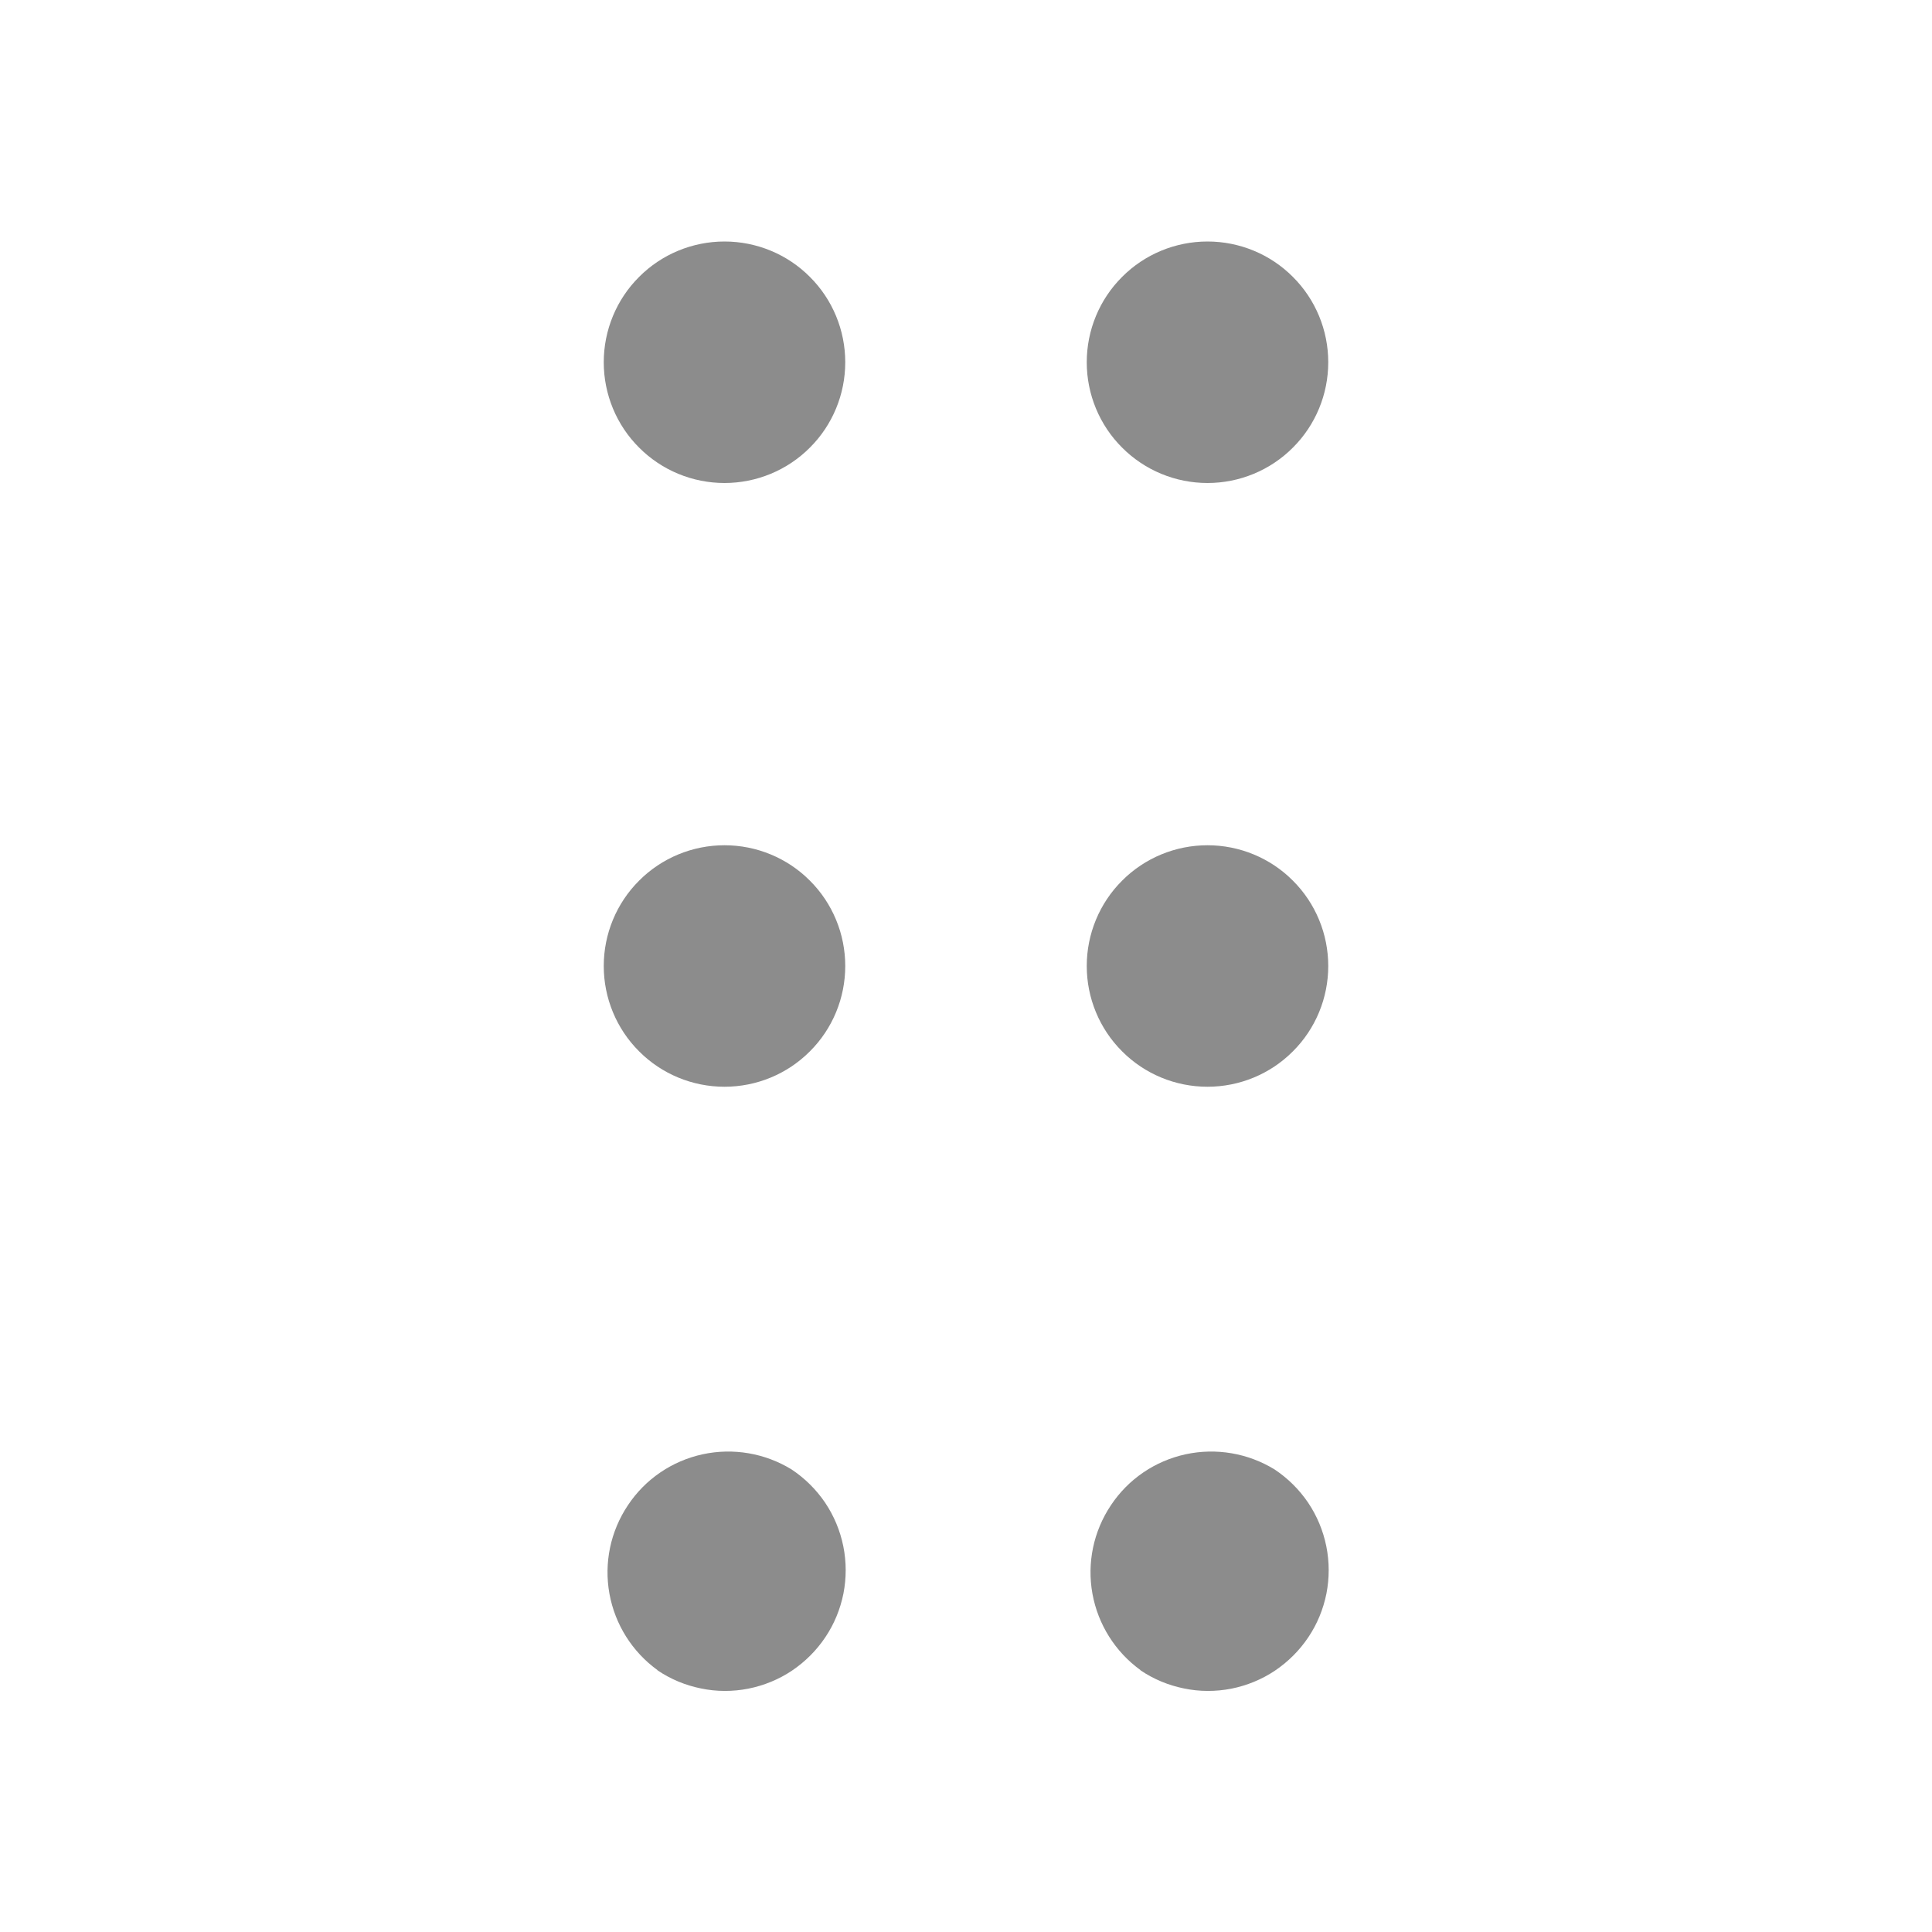 <svg width="16" height="16" viewBox="0 0 16 16" fill="none" xmlns="http://www.w3.org/2000/svg">
<path fill-rule="evenodd" clip-rule="evenodd" d="M5.444 13.832C5.553 13.906 5.676 13.957 5.805 13.983C5.934 14.01 6.067 14.01 6.196 13.985C6.326 13.959 6.449 13.909 6.558 13.836C6.668 13.762 6.762 13.668 6.835 13.559C6.909 13.449 6.959 13.326 6.985 13.197C7.01 13.068 7.01 12.935 6.984 12.806C6.958 12.677 6.907 12.554 6.833 12.444C6.759 12.335 6.665 12.242 6.555 12.169C6.335 12.034 6.07 11.989 5.818 12.044C5.565 12.099 5.343 12.25 5.2 12.466C5.056 12.681 5.001 12.943 5.047 13.198C5.093 13.452 5.235 13.679 5.445 13.831L5.444 13.832ZM6 9C5.735 9 5.48 8.895 5.293 8.707C5.105 8.52 5 8.265 5 8C5 7.735 5.105 7.48 5.293 7.293C5.48 7.105 5.735 7 6 7C6.265 7 6.52 7.105 6.707 7.293C6.895 7.48 7 7.735 7 8C7 8.265 6.895 8.52 6.707 8.707C6.52 8.895 6.265 9 6 9ZM6 4C5.735 4 5.48 3.895 5.293 3.707C5.105 3.52 5 3.265 5 3C5 2.735 5.105 2.48 5.293 2.293C5.48 2.105 5.735 2 6 2C6.265 2 6.52 2.105 6.707 2.293C6.895 2.48 7 2.735 7 3C7 3.265 6.895 3.52 6.707 3.707C6.52 3.895 6.265 4 6 4Z" fill="black" fill-opacity="0.45"/>
<path fill-rule="evenodd" clip-rule="evenodd" d="M9.444 13.832C9.553 13.906 9.676 13.957 9.805 13.983C9.934 14.01 10.067 14.01 10.197 13.985C10.326 13.959 10.449 13.909 10.558 13.836C10.668 13.762 10.762 13.668 10.835 13.559C10.909 13.449 10.959 13.326 10.985 13.197C11.01 13.068 11.01 12.935 10.984 12.806C10.958 12.677 10.907 12.554 10.833 12.444C10.759 12.335 10.665 12.242 10.555 12.169C10.335 12.034 10.07 11.989 9.818 12.044C9.565 12.099 9.343 12.25 9.2 12.466C9.056 12.681 9.001 12.943 9.047 13.198C9.093 13.452 9.235 13.679 9.445 13.831L9.444 13.832ZM10 9C9.735 9 9.48 8.895 9.293 8.707C9.105 8.52 9 8.265 9 8C9 7.735 9.105 7.48 9.293 7.293C9.48 7.105 9.735 7 10 7C10.265 7 10.52 7.105 10.707 7.293C10.895 7.48 11 7.735 11 8C11 8.265 10.895 8.52 10.707 8.707C10.52 8.895 10.265 9 10 9ZM10 4C9.735 4 9.48 3.895 9.293 3.707C9.105 3.52 9 3.265 9 3C9 2.735 9.105 2.48 9.293 2.293C9.48 2.105 9.735 2 10 2C10.265 2 10.52 2.105 10.707 2.293C10.895 2.48 11 2.735 11 3C11 3.265 10.895 3.52 10.707 3.707C10.52 3.895 10.265 4 10 4Z" fill="black" fill-opacity="0.45"/>
</svg>
